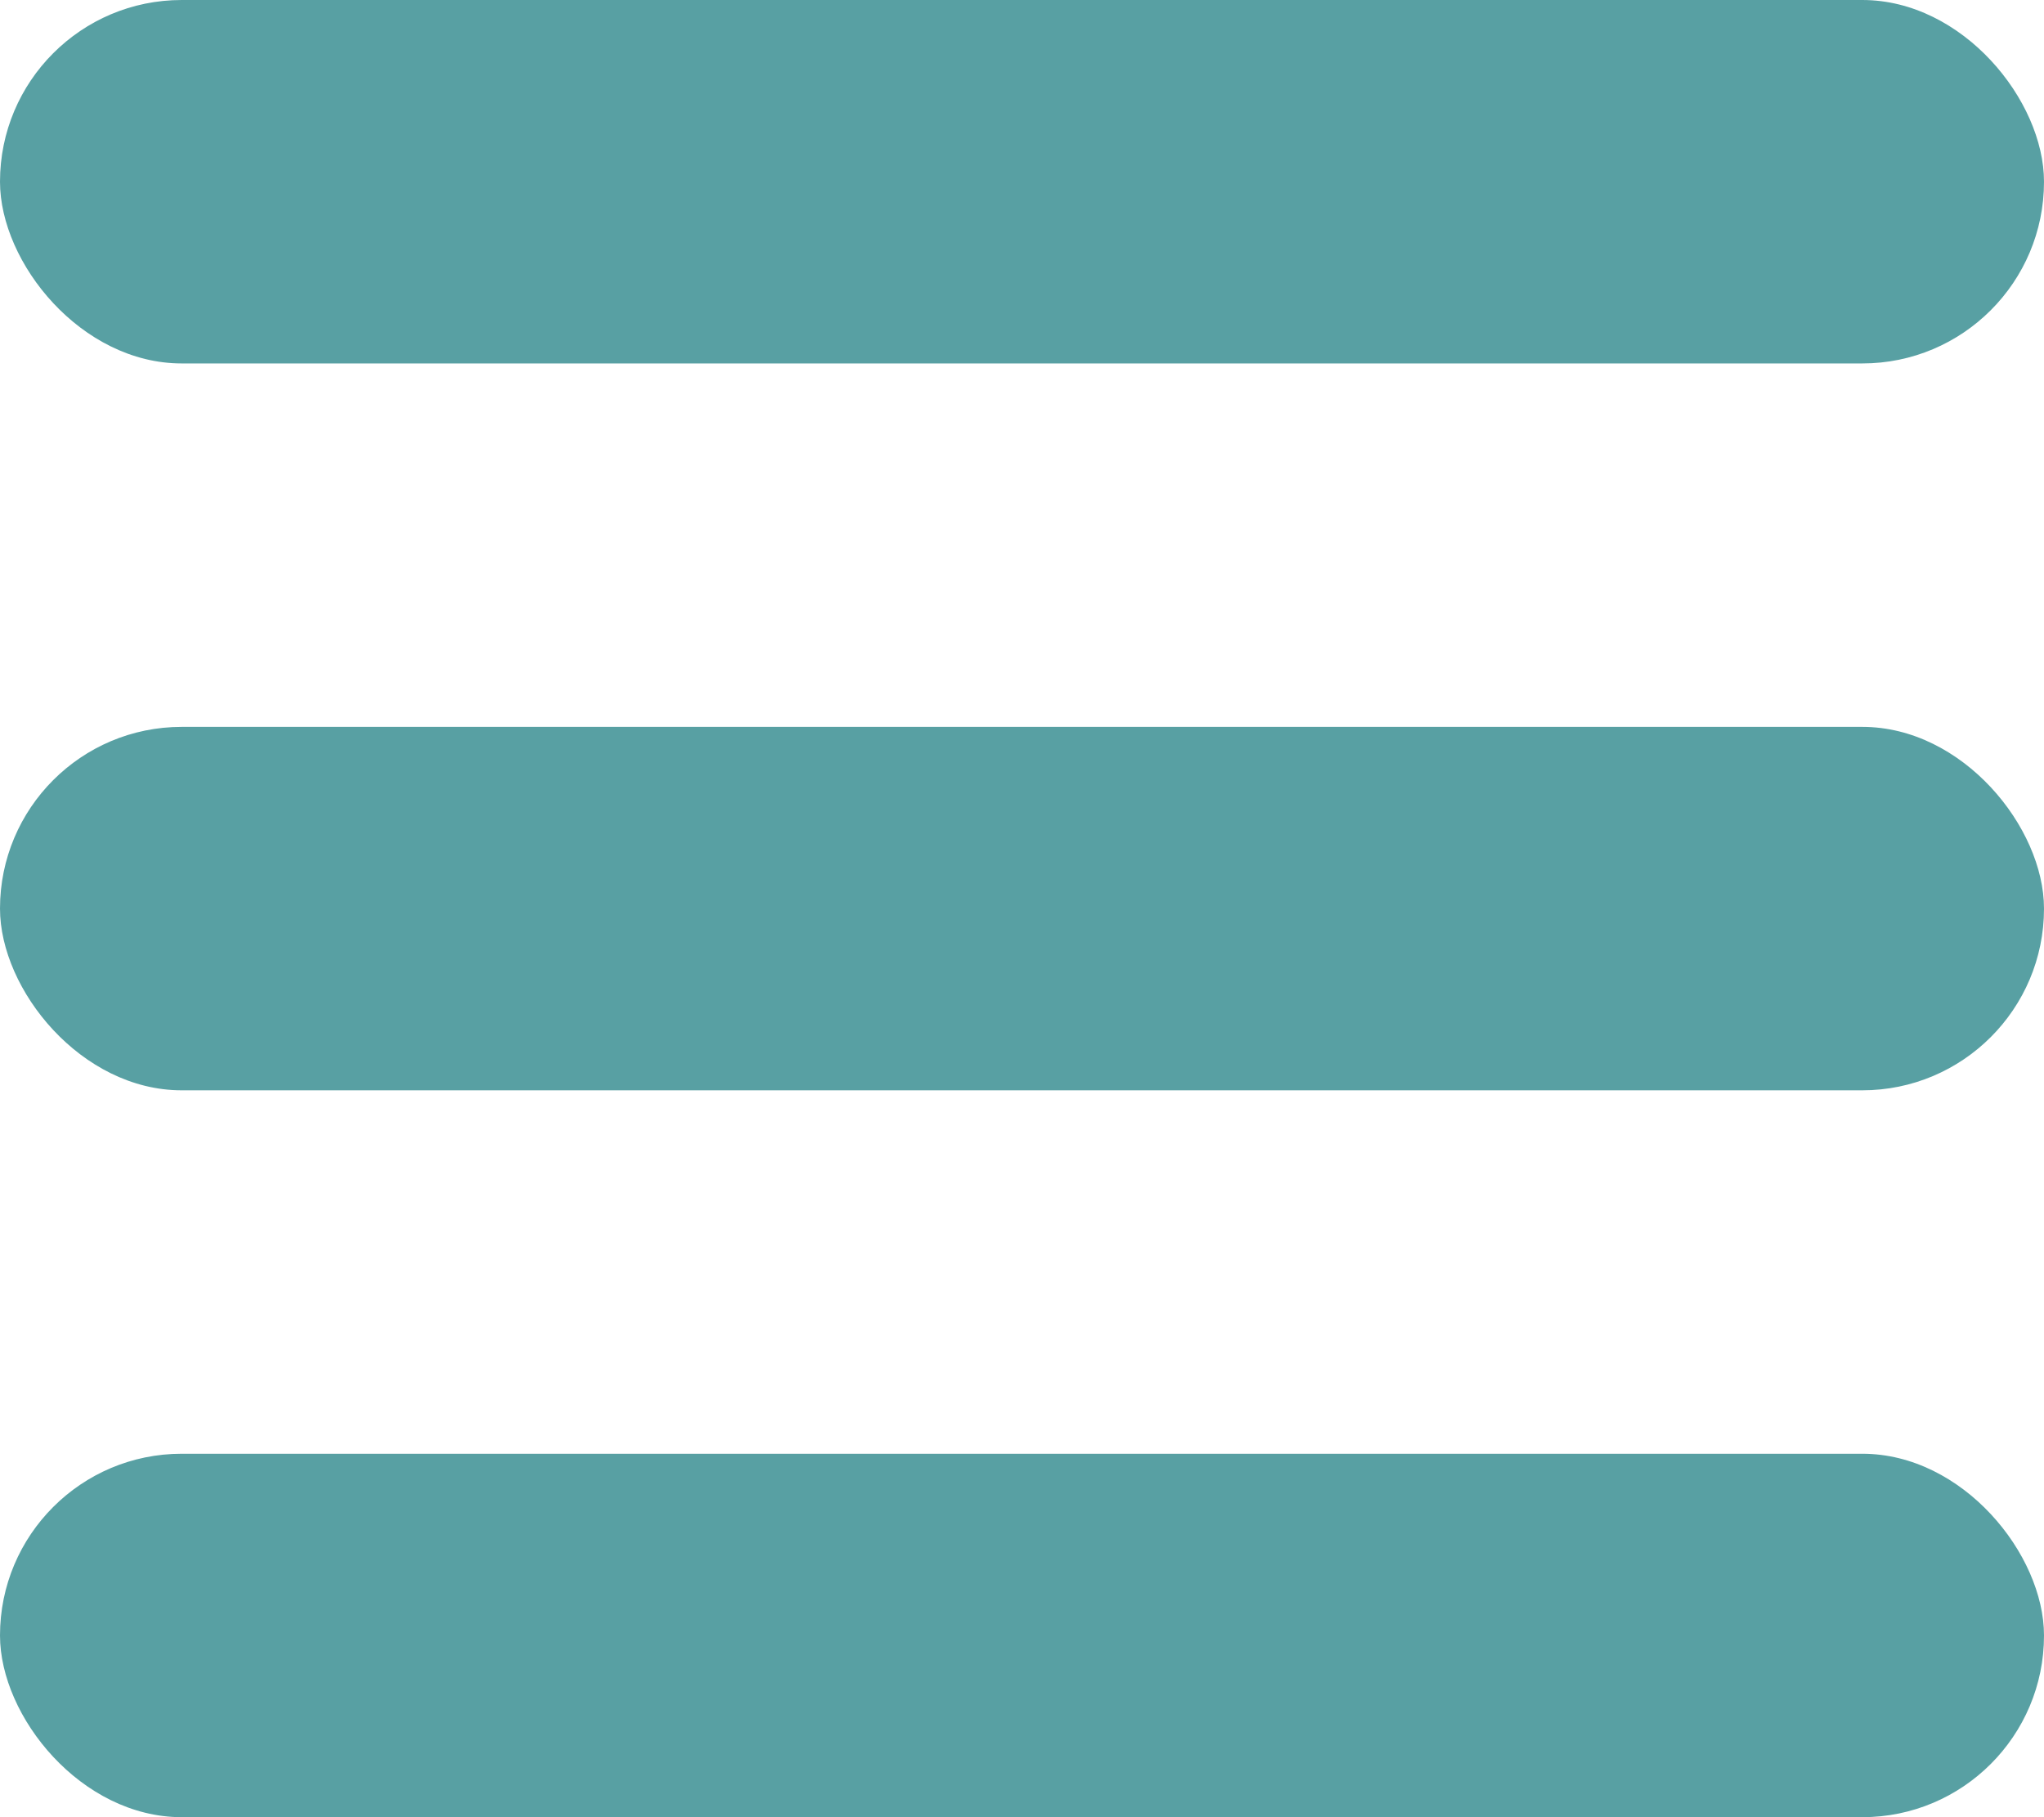 <svg width="27" height="24" viewBox="0 0 27 24" fill="none" xmlns="http://www.w3.org/2000/svg">
<rect width="27" height="4.8" rx="2.4" fill="#58A0A3"/>
<rect y="9.6" width="27" height="4.8" rx="2.4" fill="#58A0A3"/>
<rect y="19.2" width="27" height="4.8" rx="2.4" fill="#58A0A3"/>
</svg>
